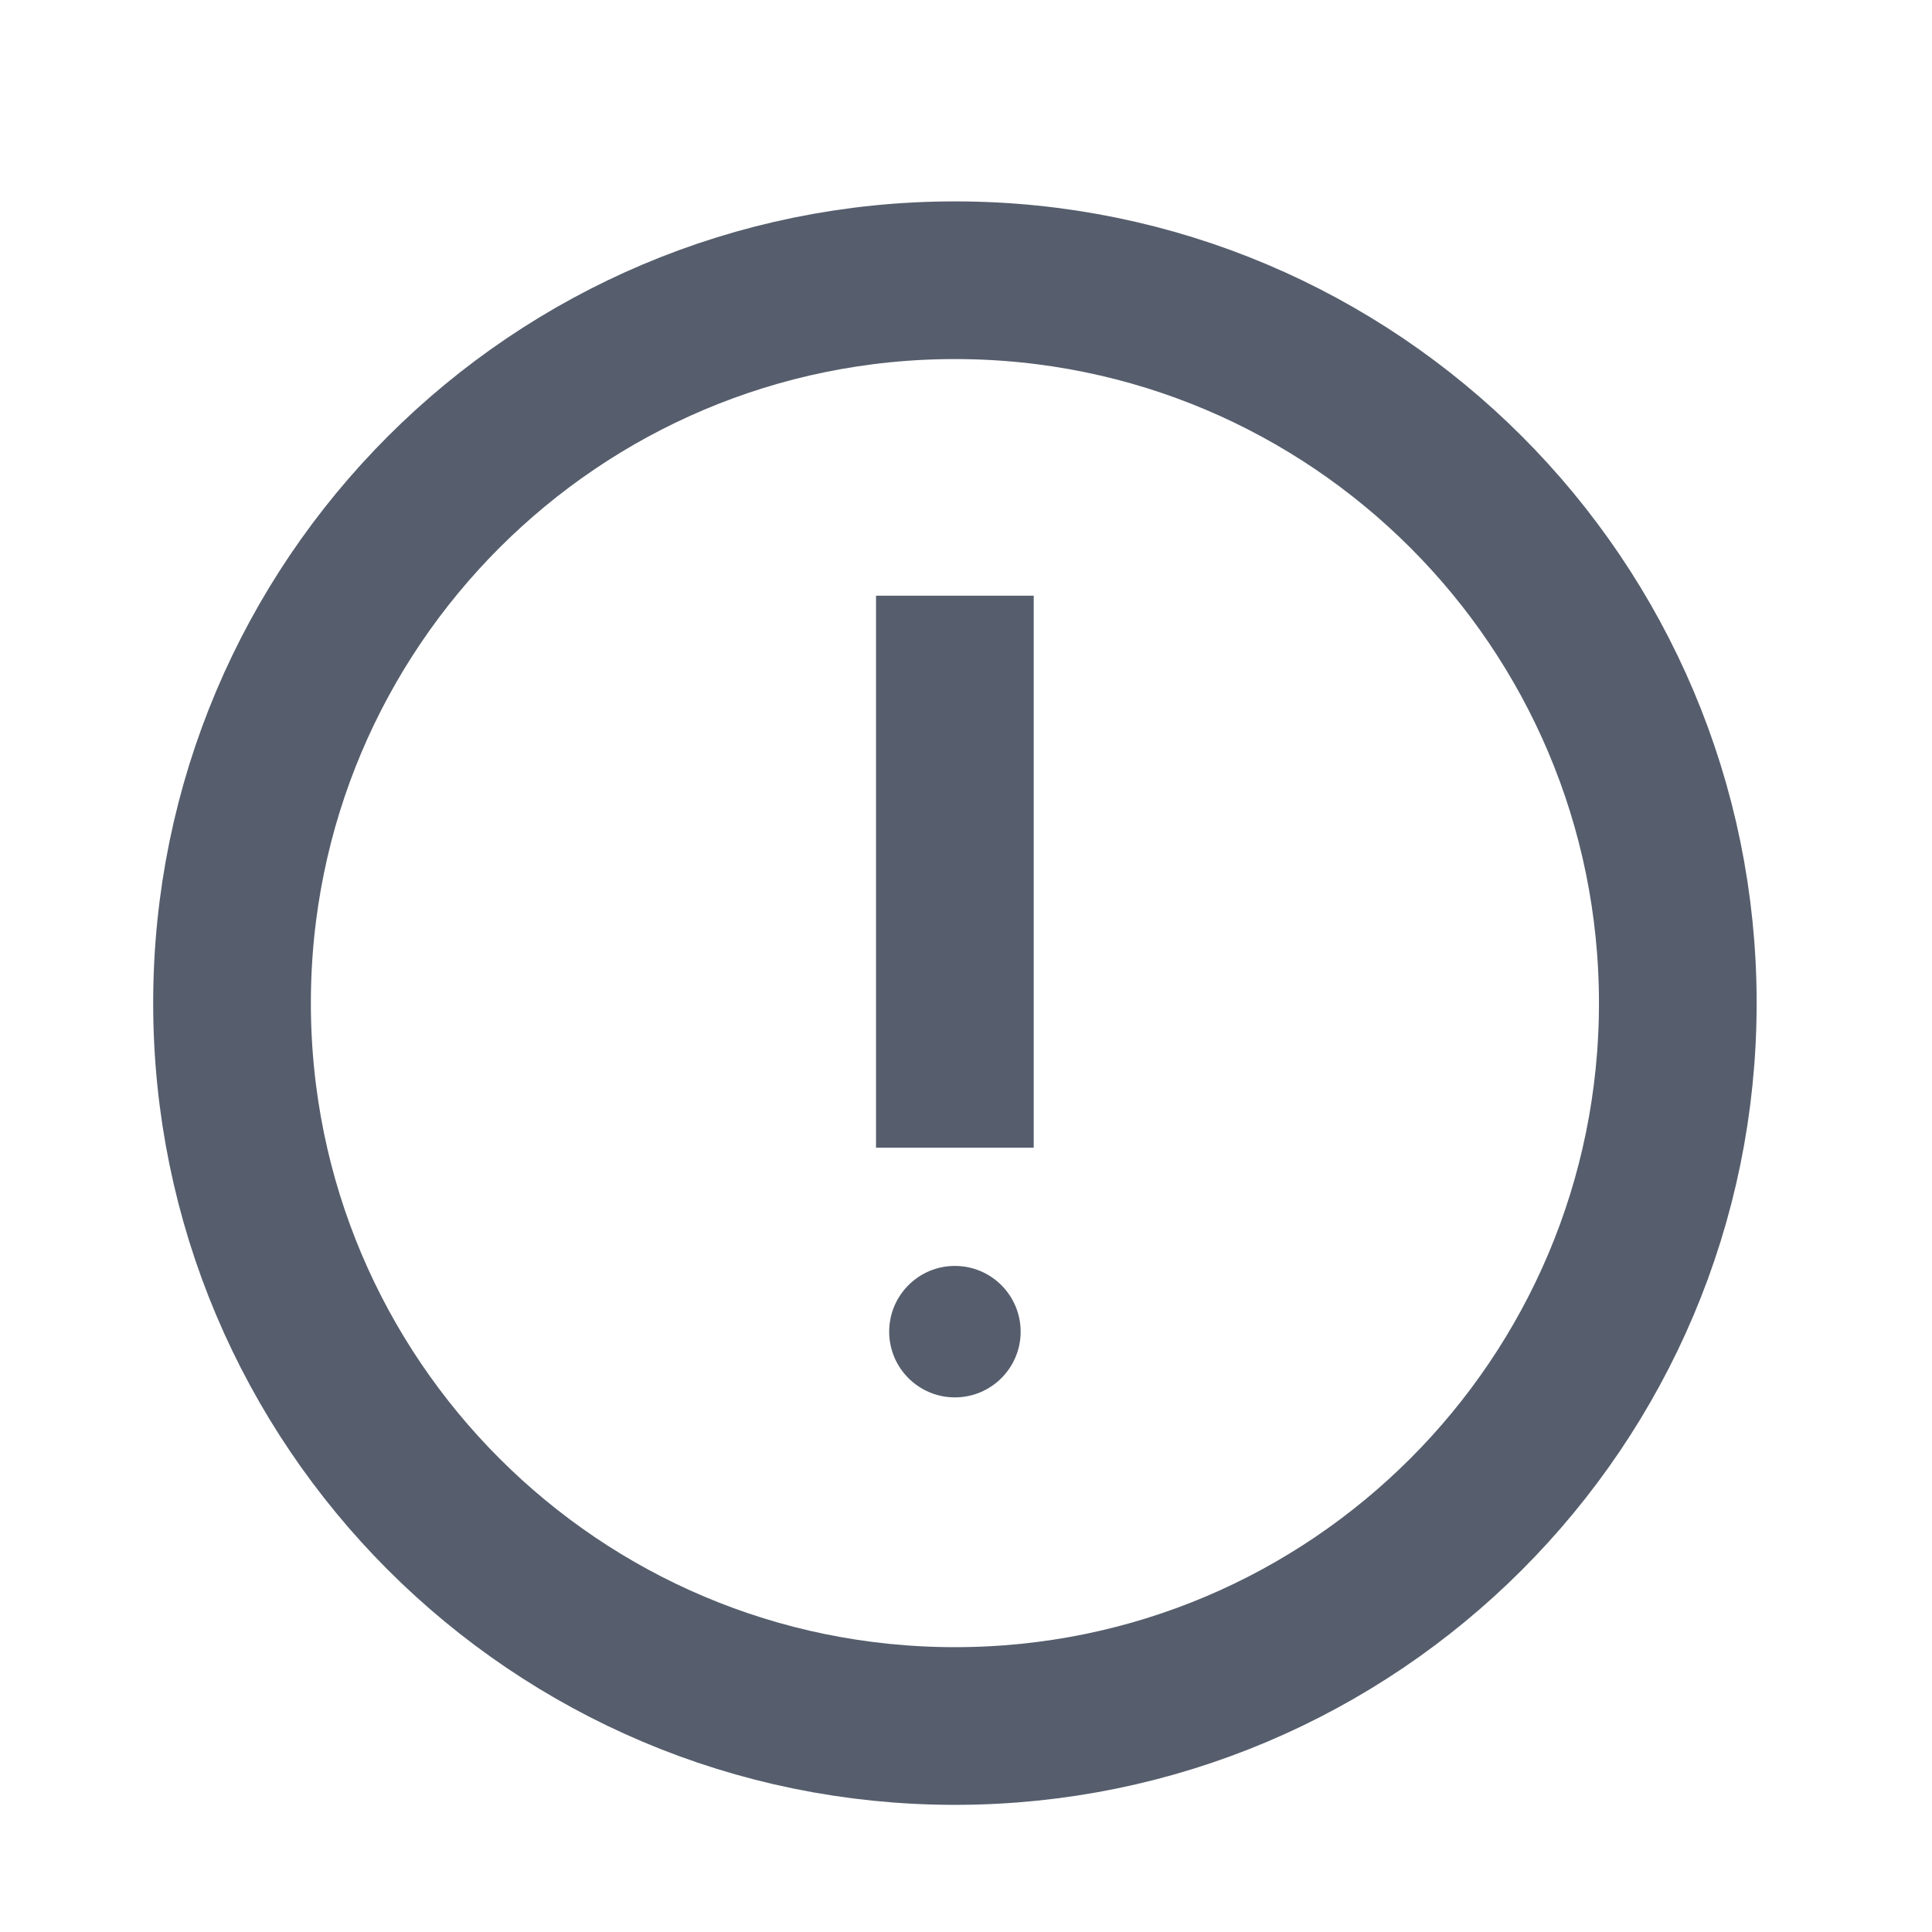<svg width="21" height="21" viewBox="0 0 21 21" fill="none" xmlns="http://www.w3.org/2000/svg">
<path d="M10.38 18.761C14.719 18.761 18.237 15.243 18.237 10.903C18.237 6.564 14.719 3.046 10.38 3.046C6.04 3.046 2.522 6.564 2.522 10.903C2.522 15.243 6.04 18.761 10.38 18.761Z" stroke="#565E6D" stroke-width="1.714" stroke-miterlimit="10" stroke-linecap="square"/>
<path d="M10.379 7.332L10.379 11.618" stroke="#565E6D" stroke-width="1.714" stroke-miterlimit="10" stroke-linecap="square"/>
<path d="M10.379 15.189C10.774 15.189 11.094 14.869 11.094 14.475C11.094 14.08 10.774 13.76 10.379 13.76C9.985 13.76 9.665 14.08 9.665 14.475C9.665 14.869 9.985 15.189 10.379 15.189Z" fill="#565E6D"/>
</svg>
